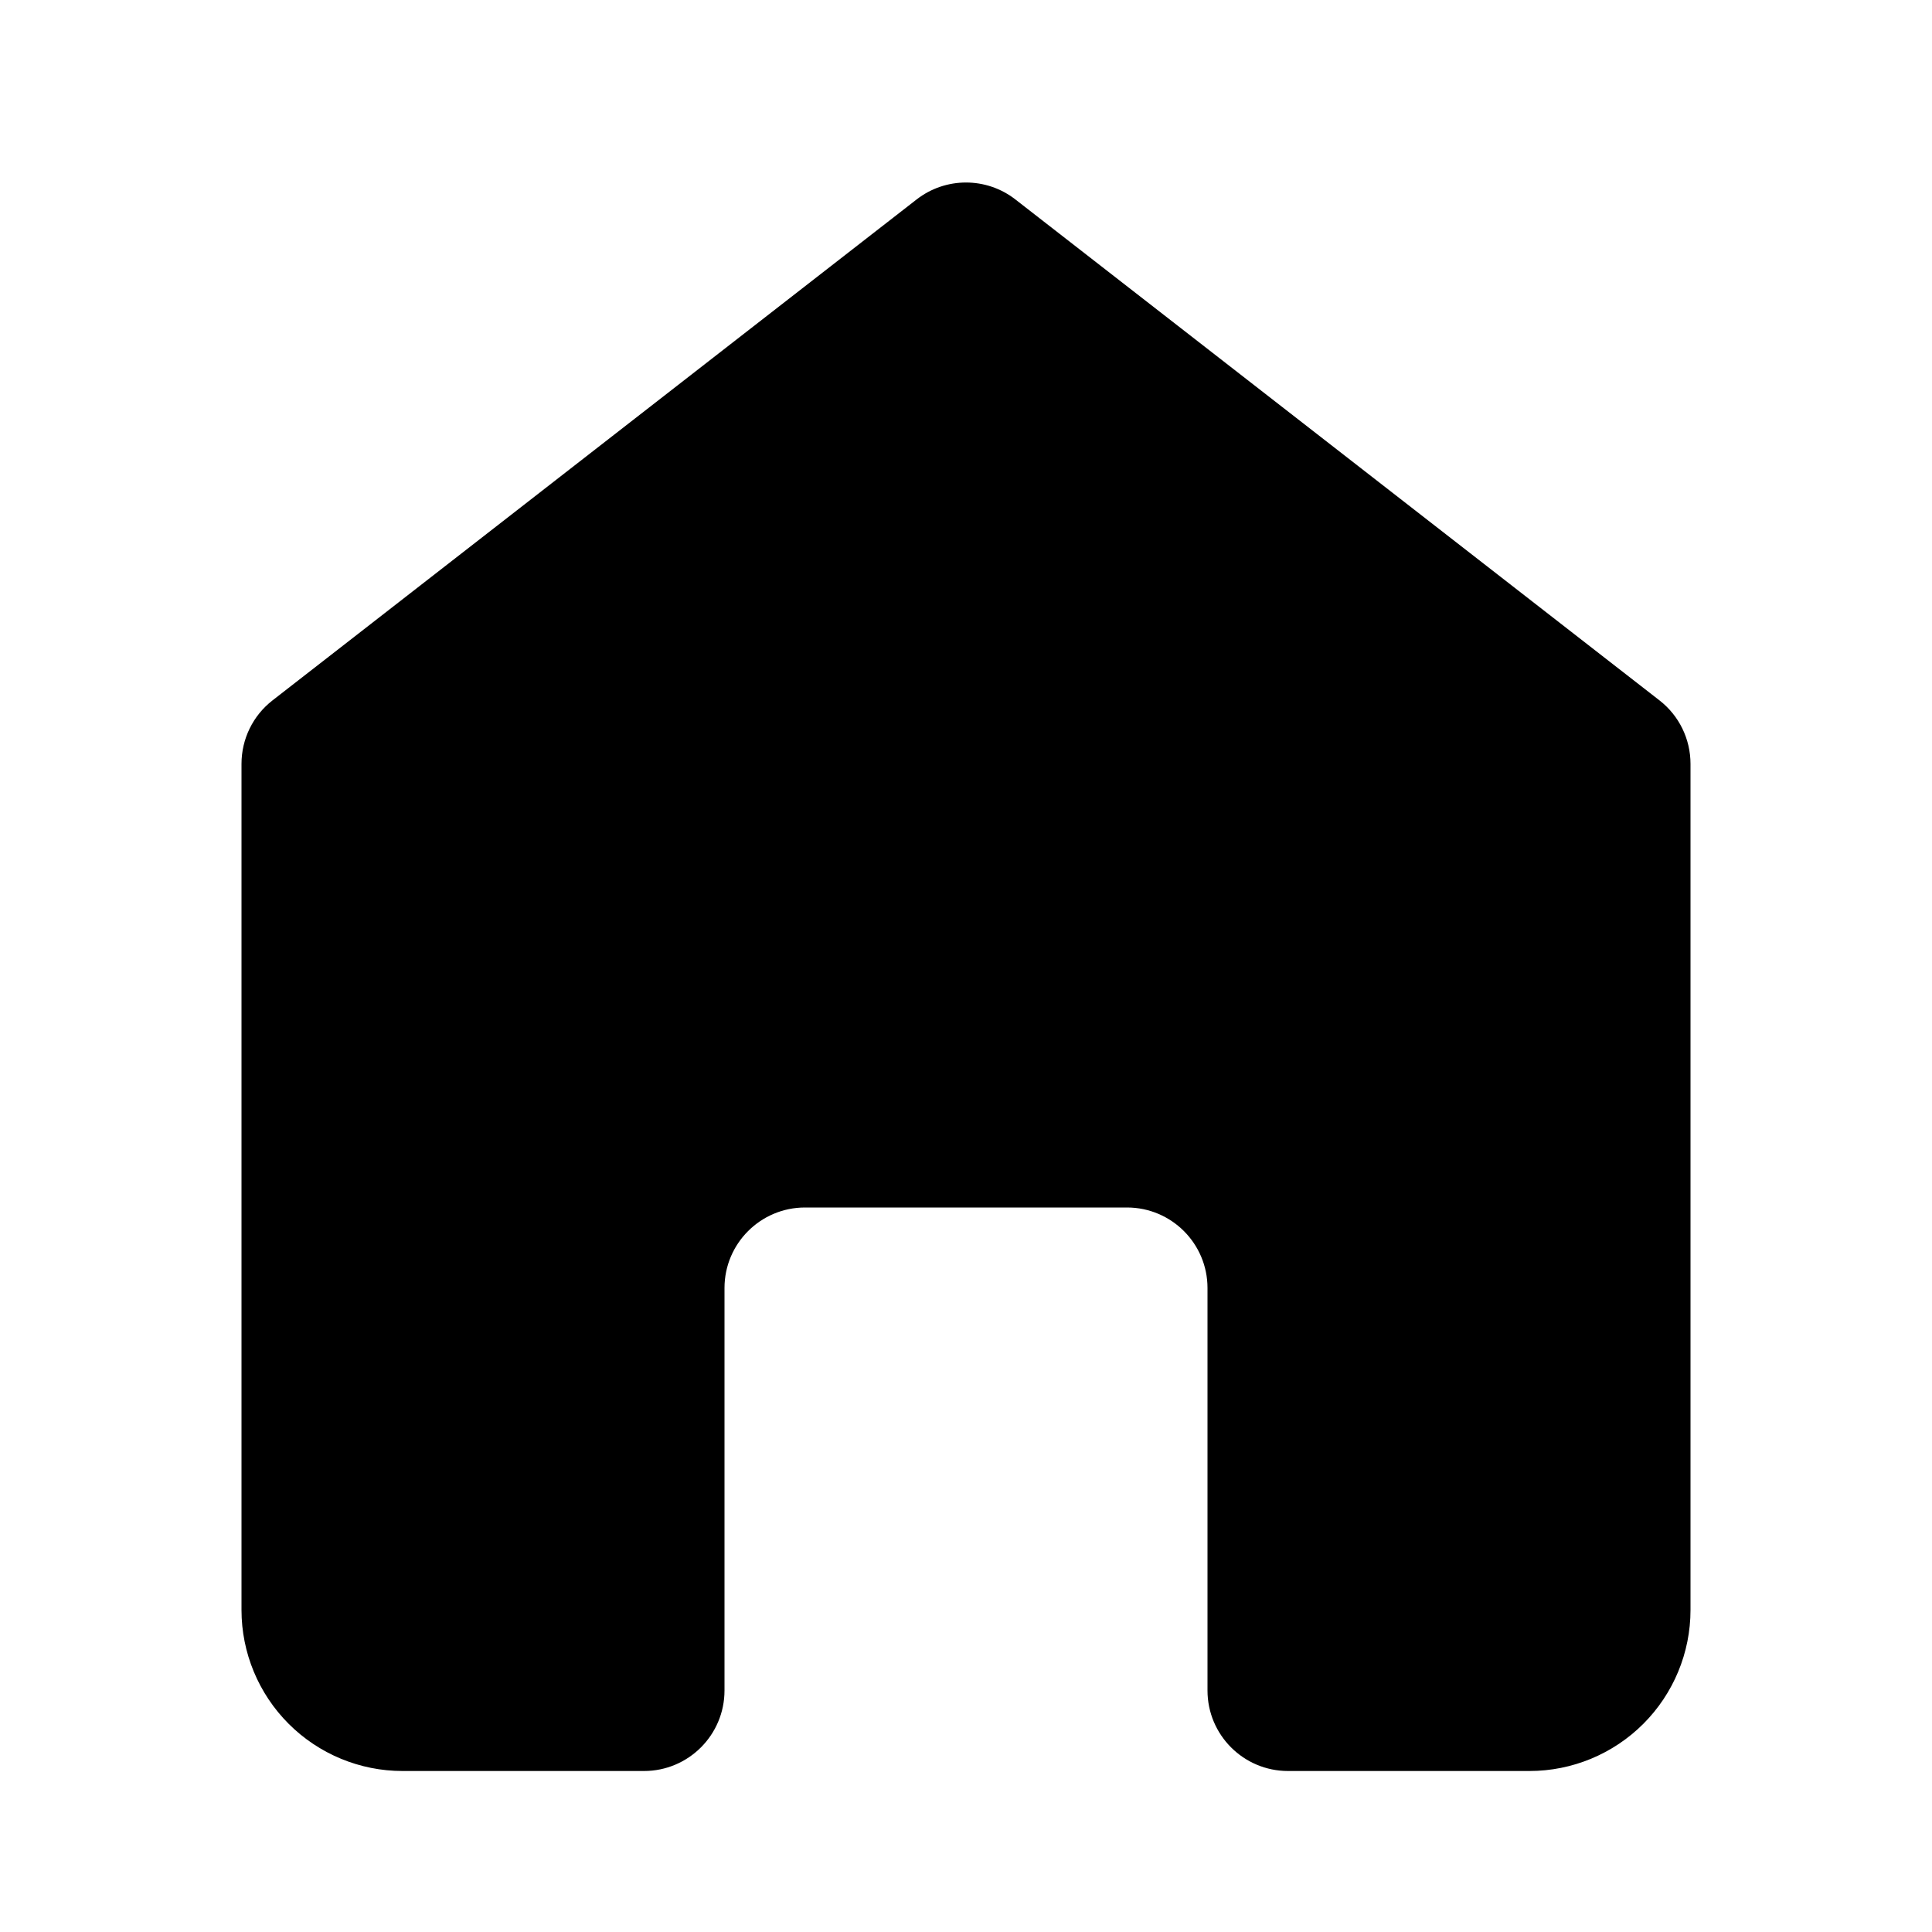 <svg width="24" height="24" viewBox="0 0 24 24" fill="none" xmlns="http://www.w3.org/2000/svg">
    <path d="M11.386 2.478L3.386 8.7C3.142 8.889 3 9.18 3 9.489V20C3 20.53 3.211 21.039 3.586 21.414C3.961 21.789 4.47 22 5 22H8C8.552 22 9 21.552 9 21V16C9 15.448 9.448 15 10 15H14C14.552 15 15 15.448 15 16V21C15 21.552 15.448 22 16 22H19C19.53 22 20.039 21.789 20.414 21.414C20.789 21.039 21 20.53 21 20V9.489C21 9.18 20.858 8.889 20.614 8.7L12.614 2.478C12.253 2.197 11.747 2.197 11.386 2.478Z" fill="currentColor" />
</svg>